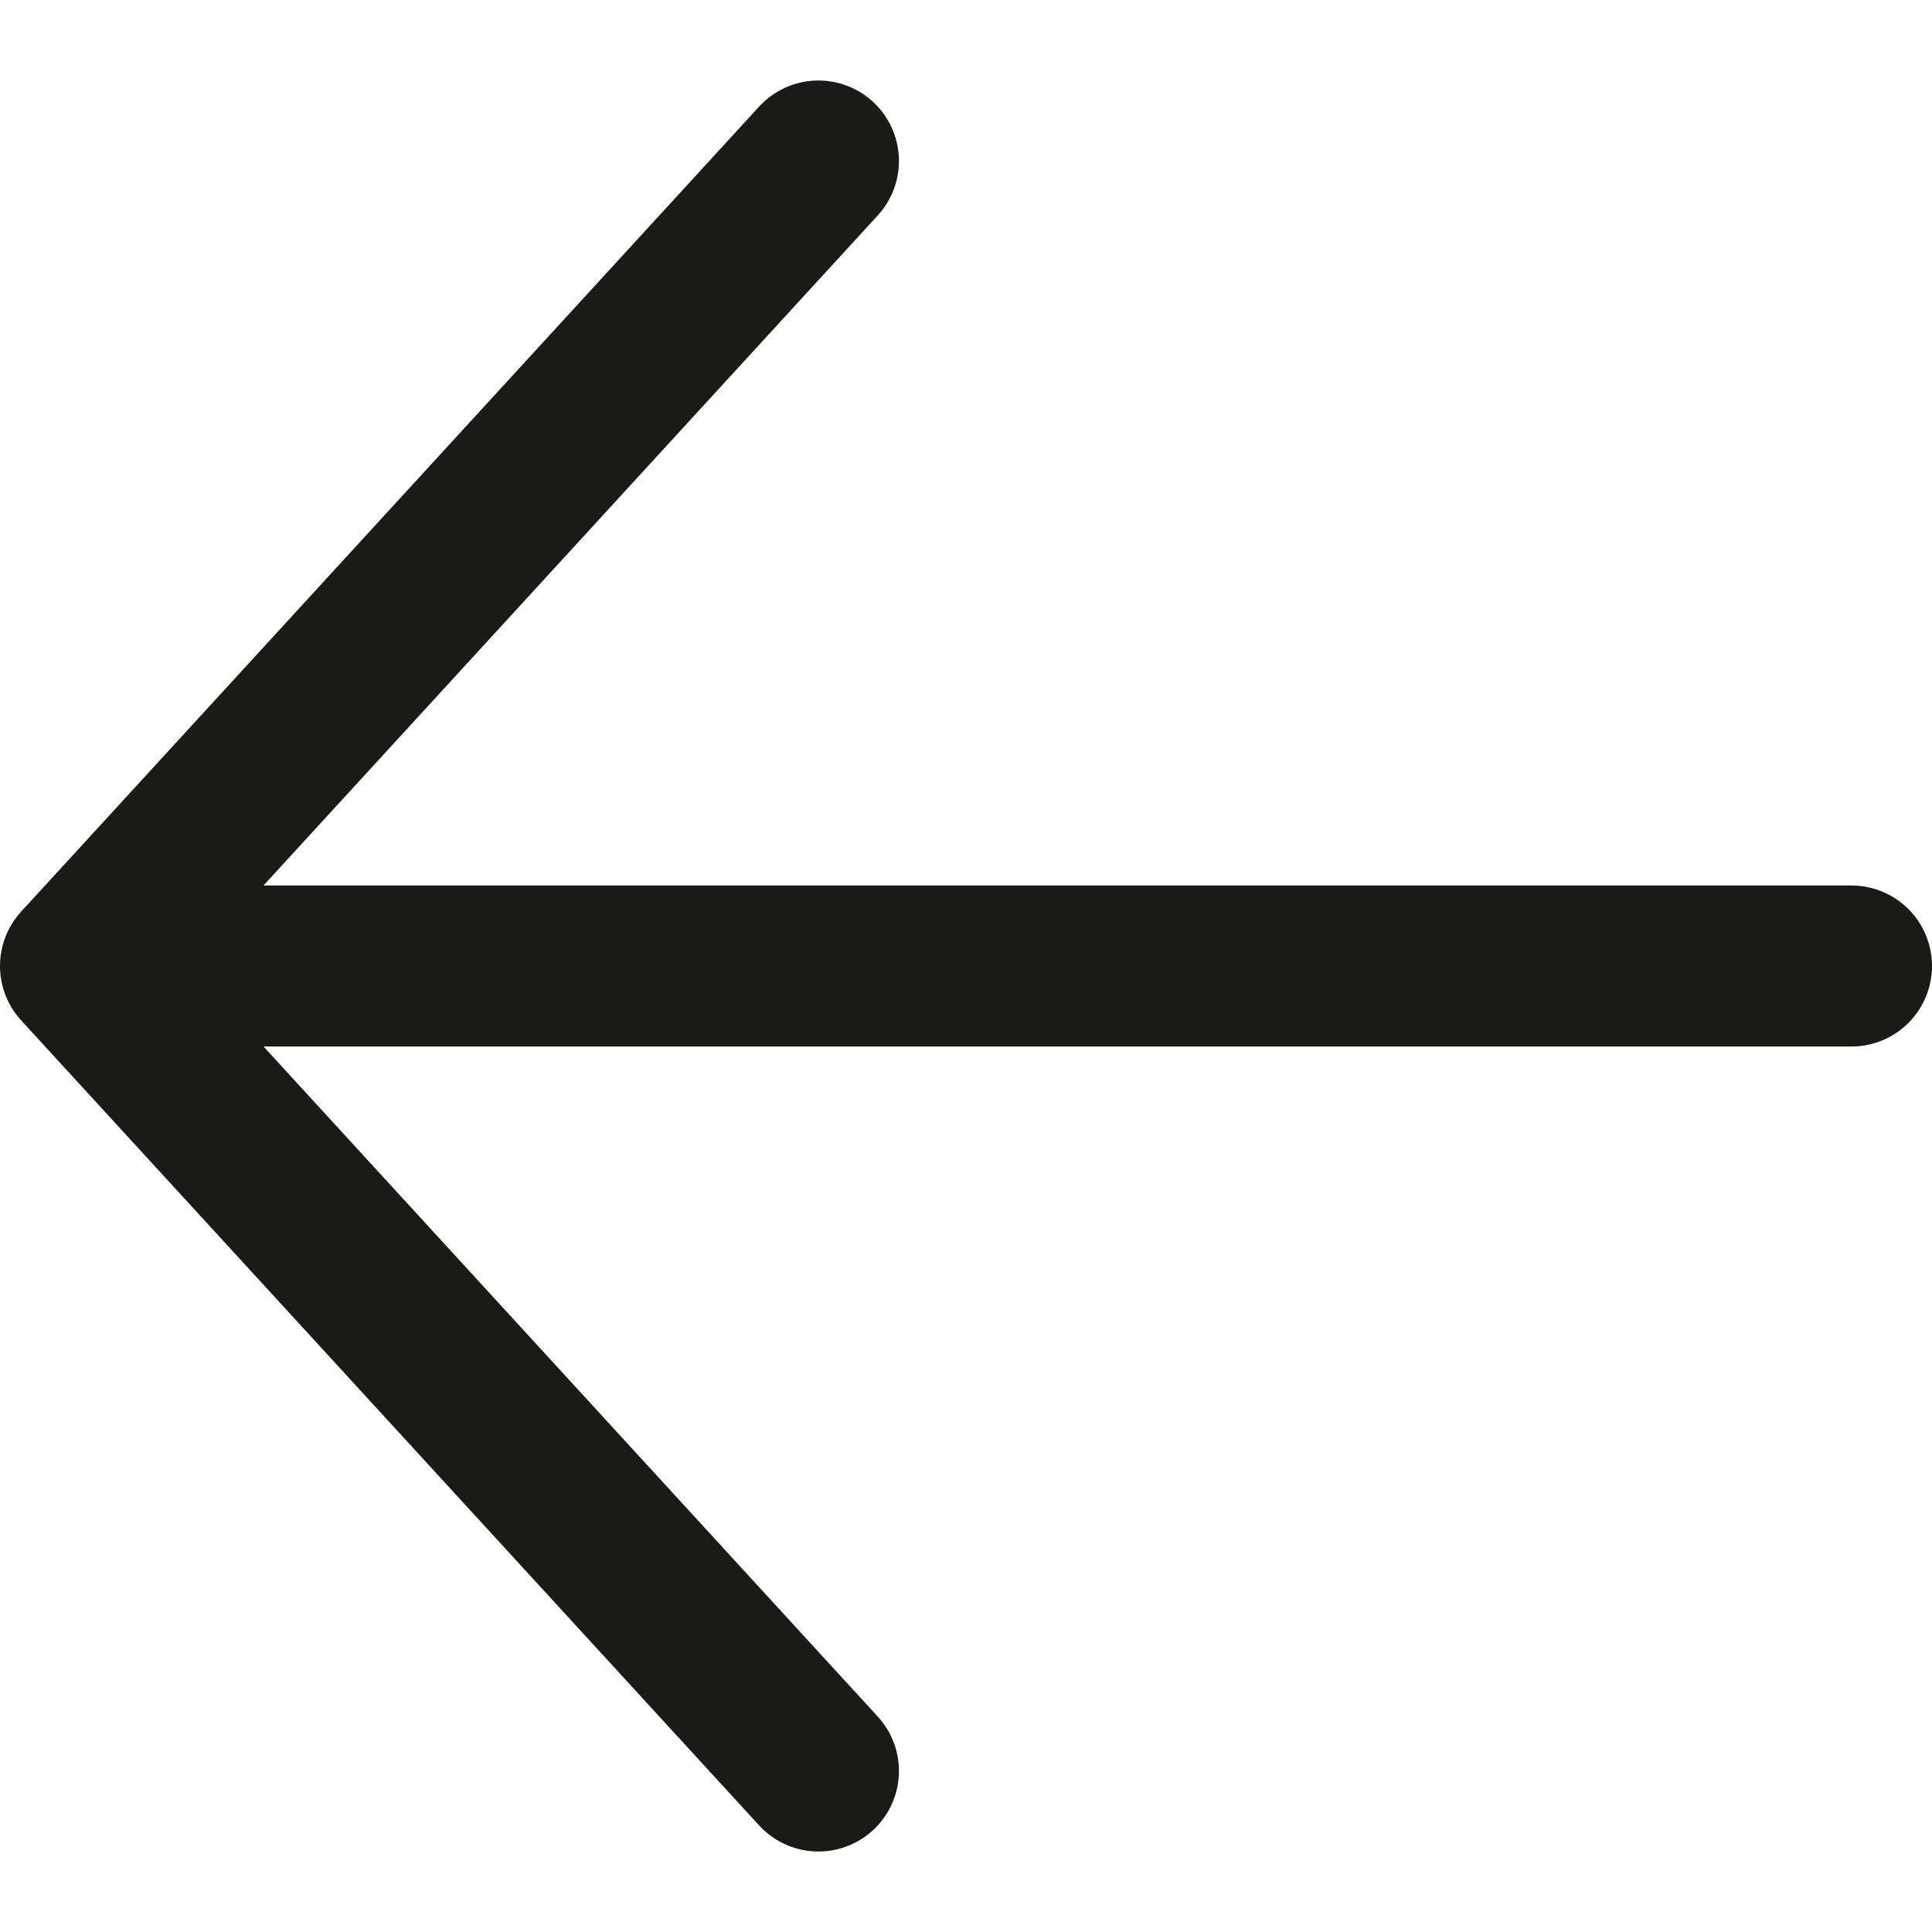 <svg width="24" height="24" viewBox="0 0 24 24" fill="none" xmlns="http://www.w3.org/2000/svg">
<path d="M10.167 22L1 12M1 12L10.167 2M1 12H23" stroke="#1A1A19" stroke-width="2" stroke-linecap="round" stroke-linejoin="round"/>
</svg>
